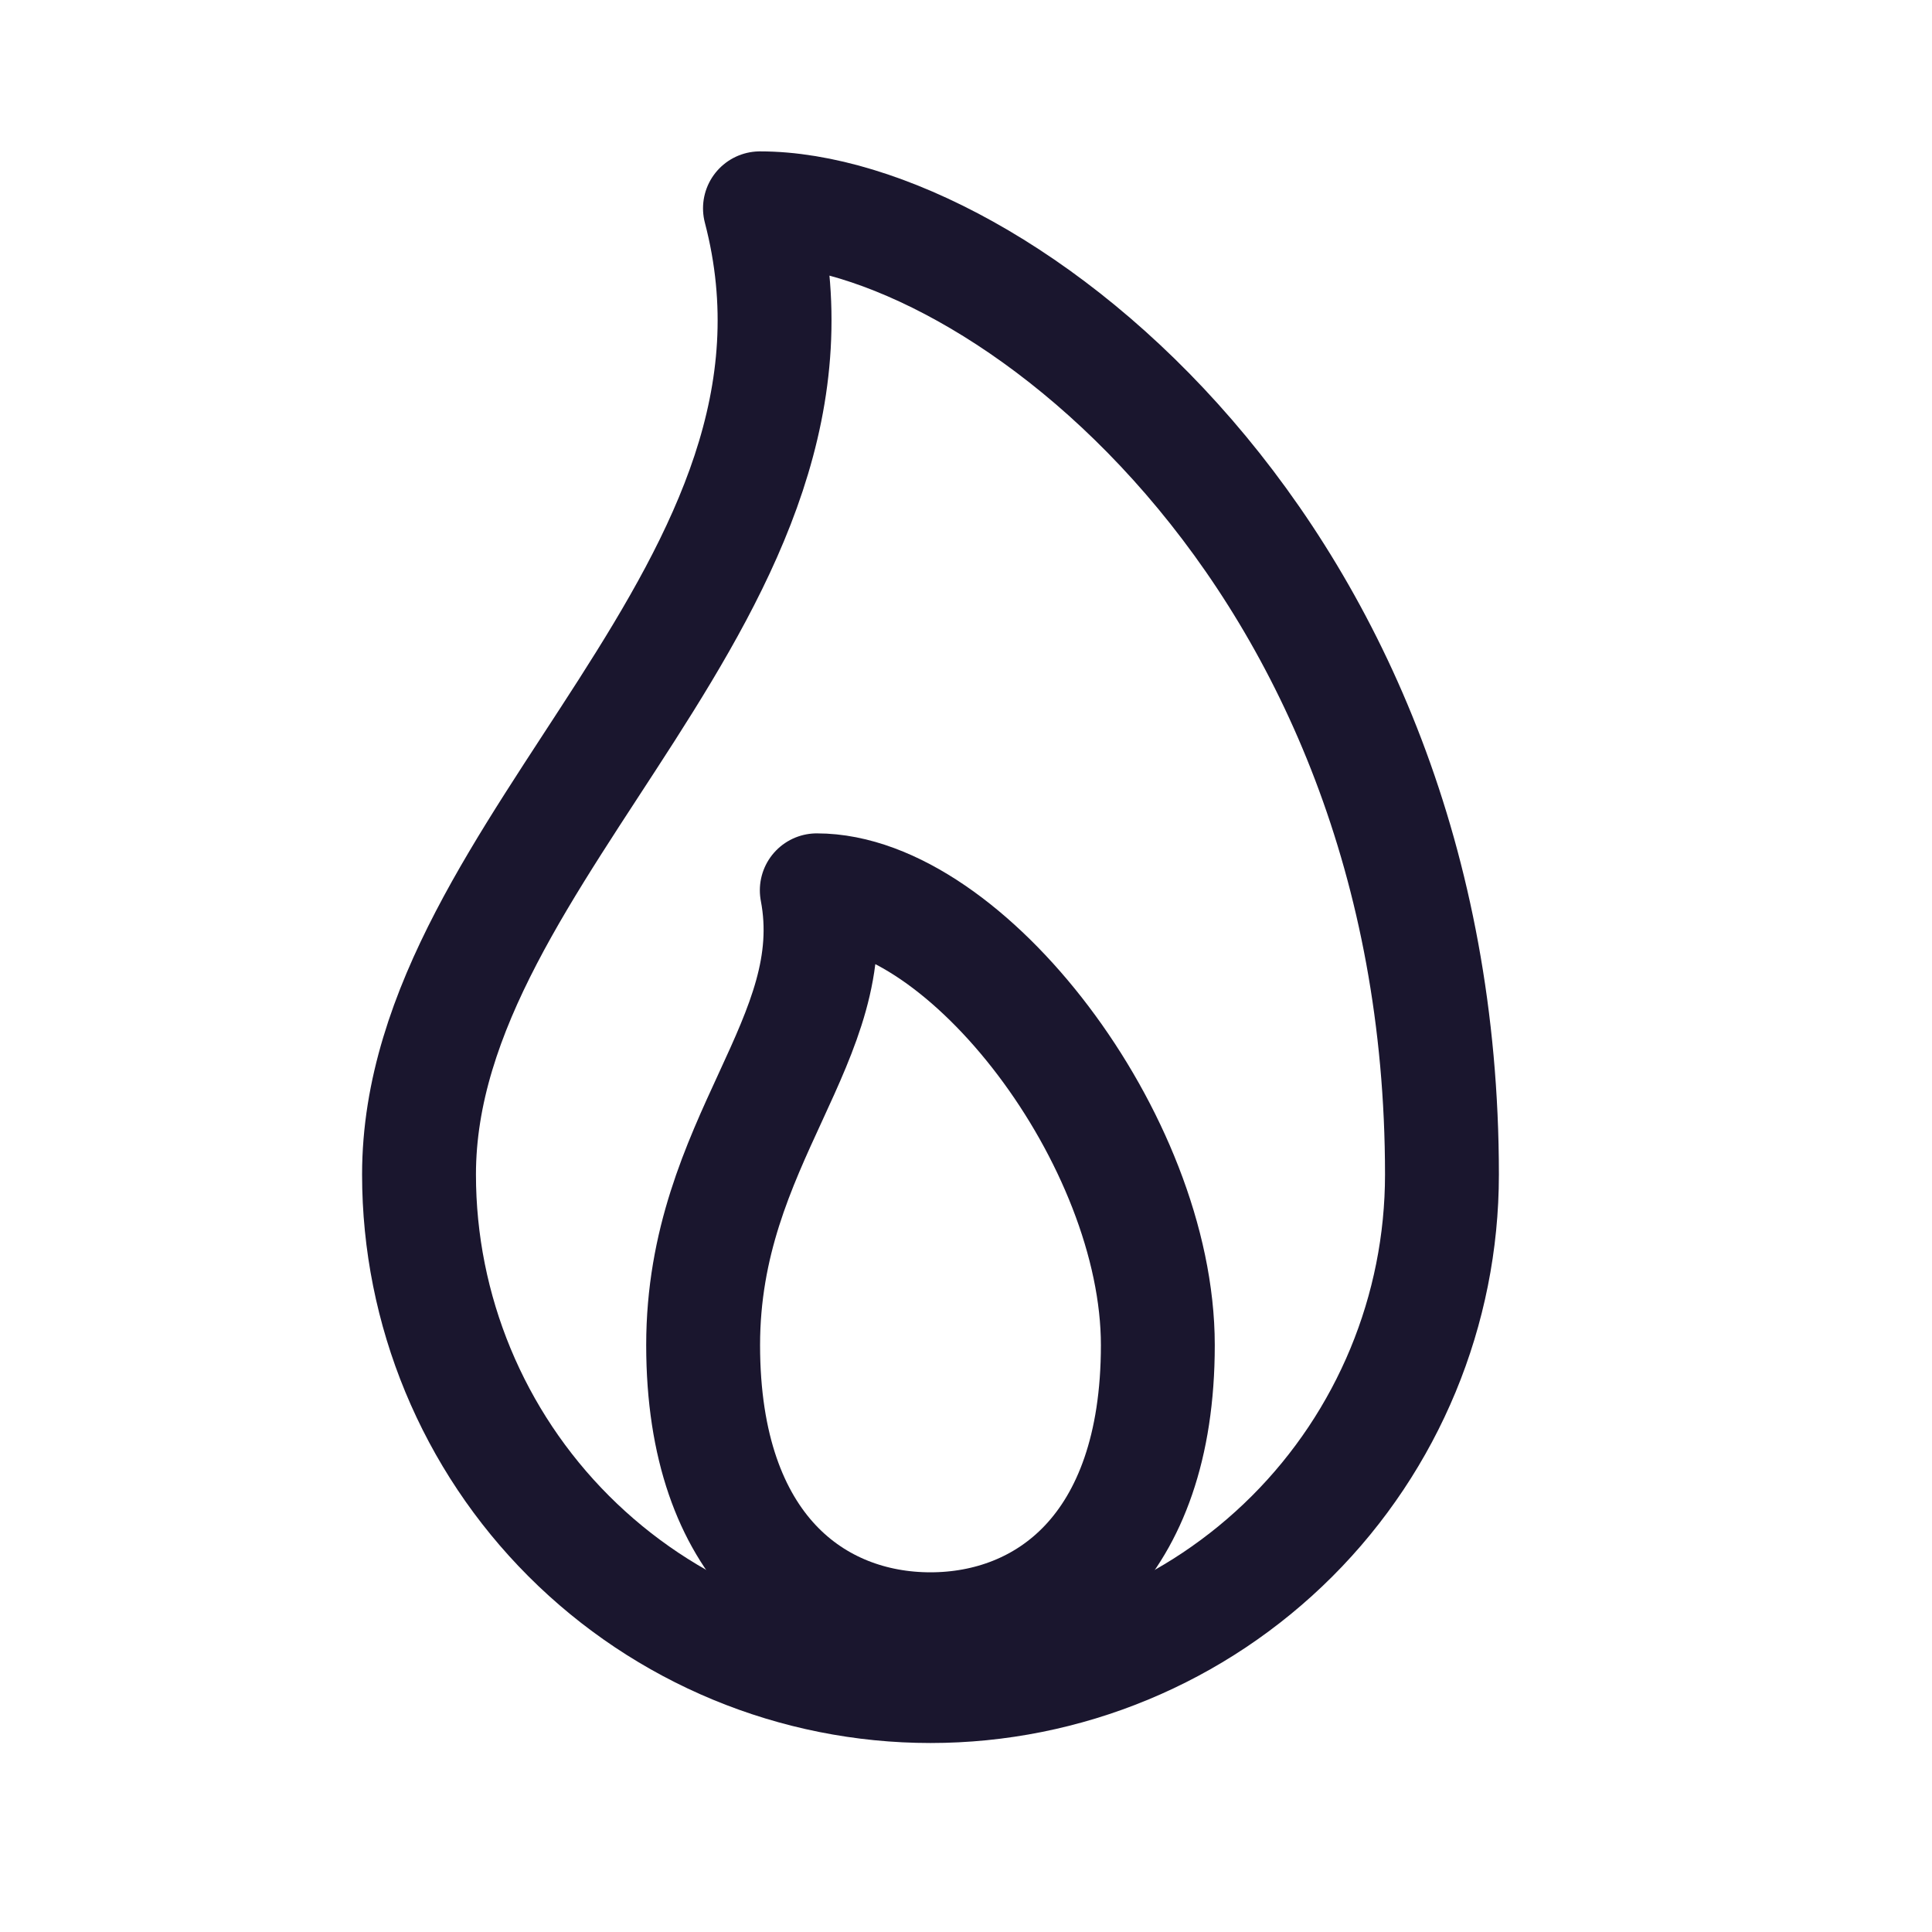 <svg width="17" height="17" viewBox="0 0 17 17" fill="none" xmlns="http://www.w3.org/2000/svg">
<path d="M3.687 10.335C3.687 7.428 7.562 5.177 6.687 1.833C8.75 1.833 12.688 4.833 12.688 10.335C12.688 11.528 12.214 12.673 11.37 13.517C10.526 14.361 9.381 14.836 8.188 14.836C6.994 14.836 5.849 14.361 5.005 13.517C4.161 12.673 3.687 11.528 3.687 10.335V10.335Z" stroke="#1A162E" stroke-width="1.002" stroke-linecap="round" stroke-linejoin="round"/>
<path d="M10.188 11.836C10.188 13.64 9.188 14.336 8.187 14.336C7.187 14.336 6.187 13.64 6.187 11.836C6.187 10.031 7.437 9.147 7.187 7.834C8.5 7.834 10.188 10.031 10.188 11.836Z" stroke="#1A162E" stroke-width="1.002" stroke-linecap="round" stroke-linejoin="round"/>
</svg>
